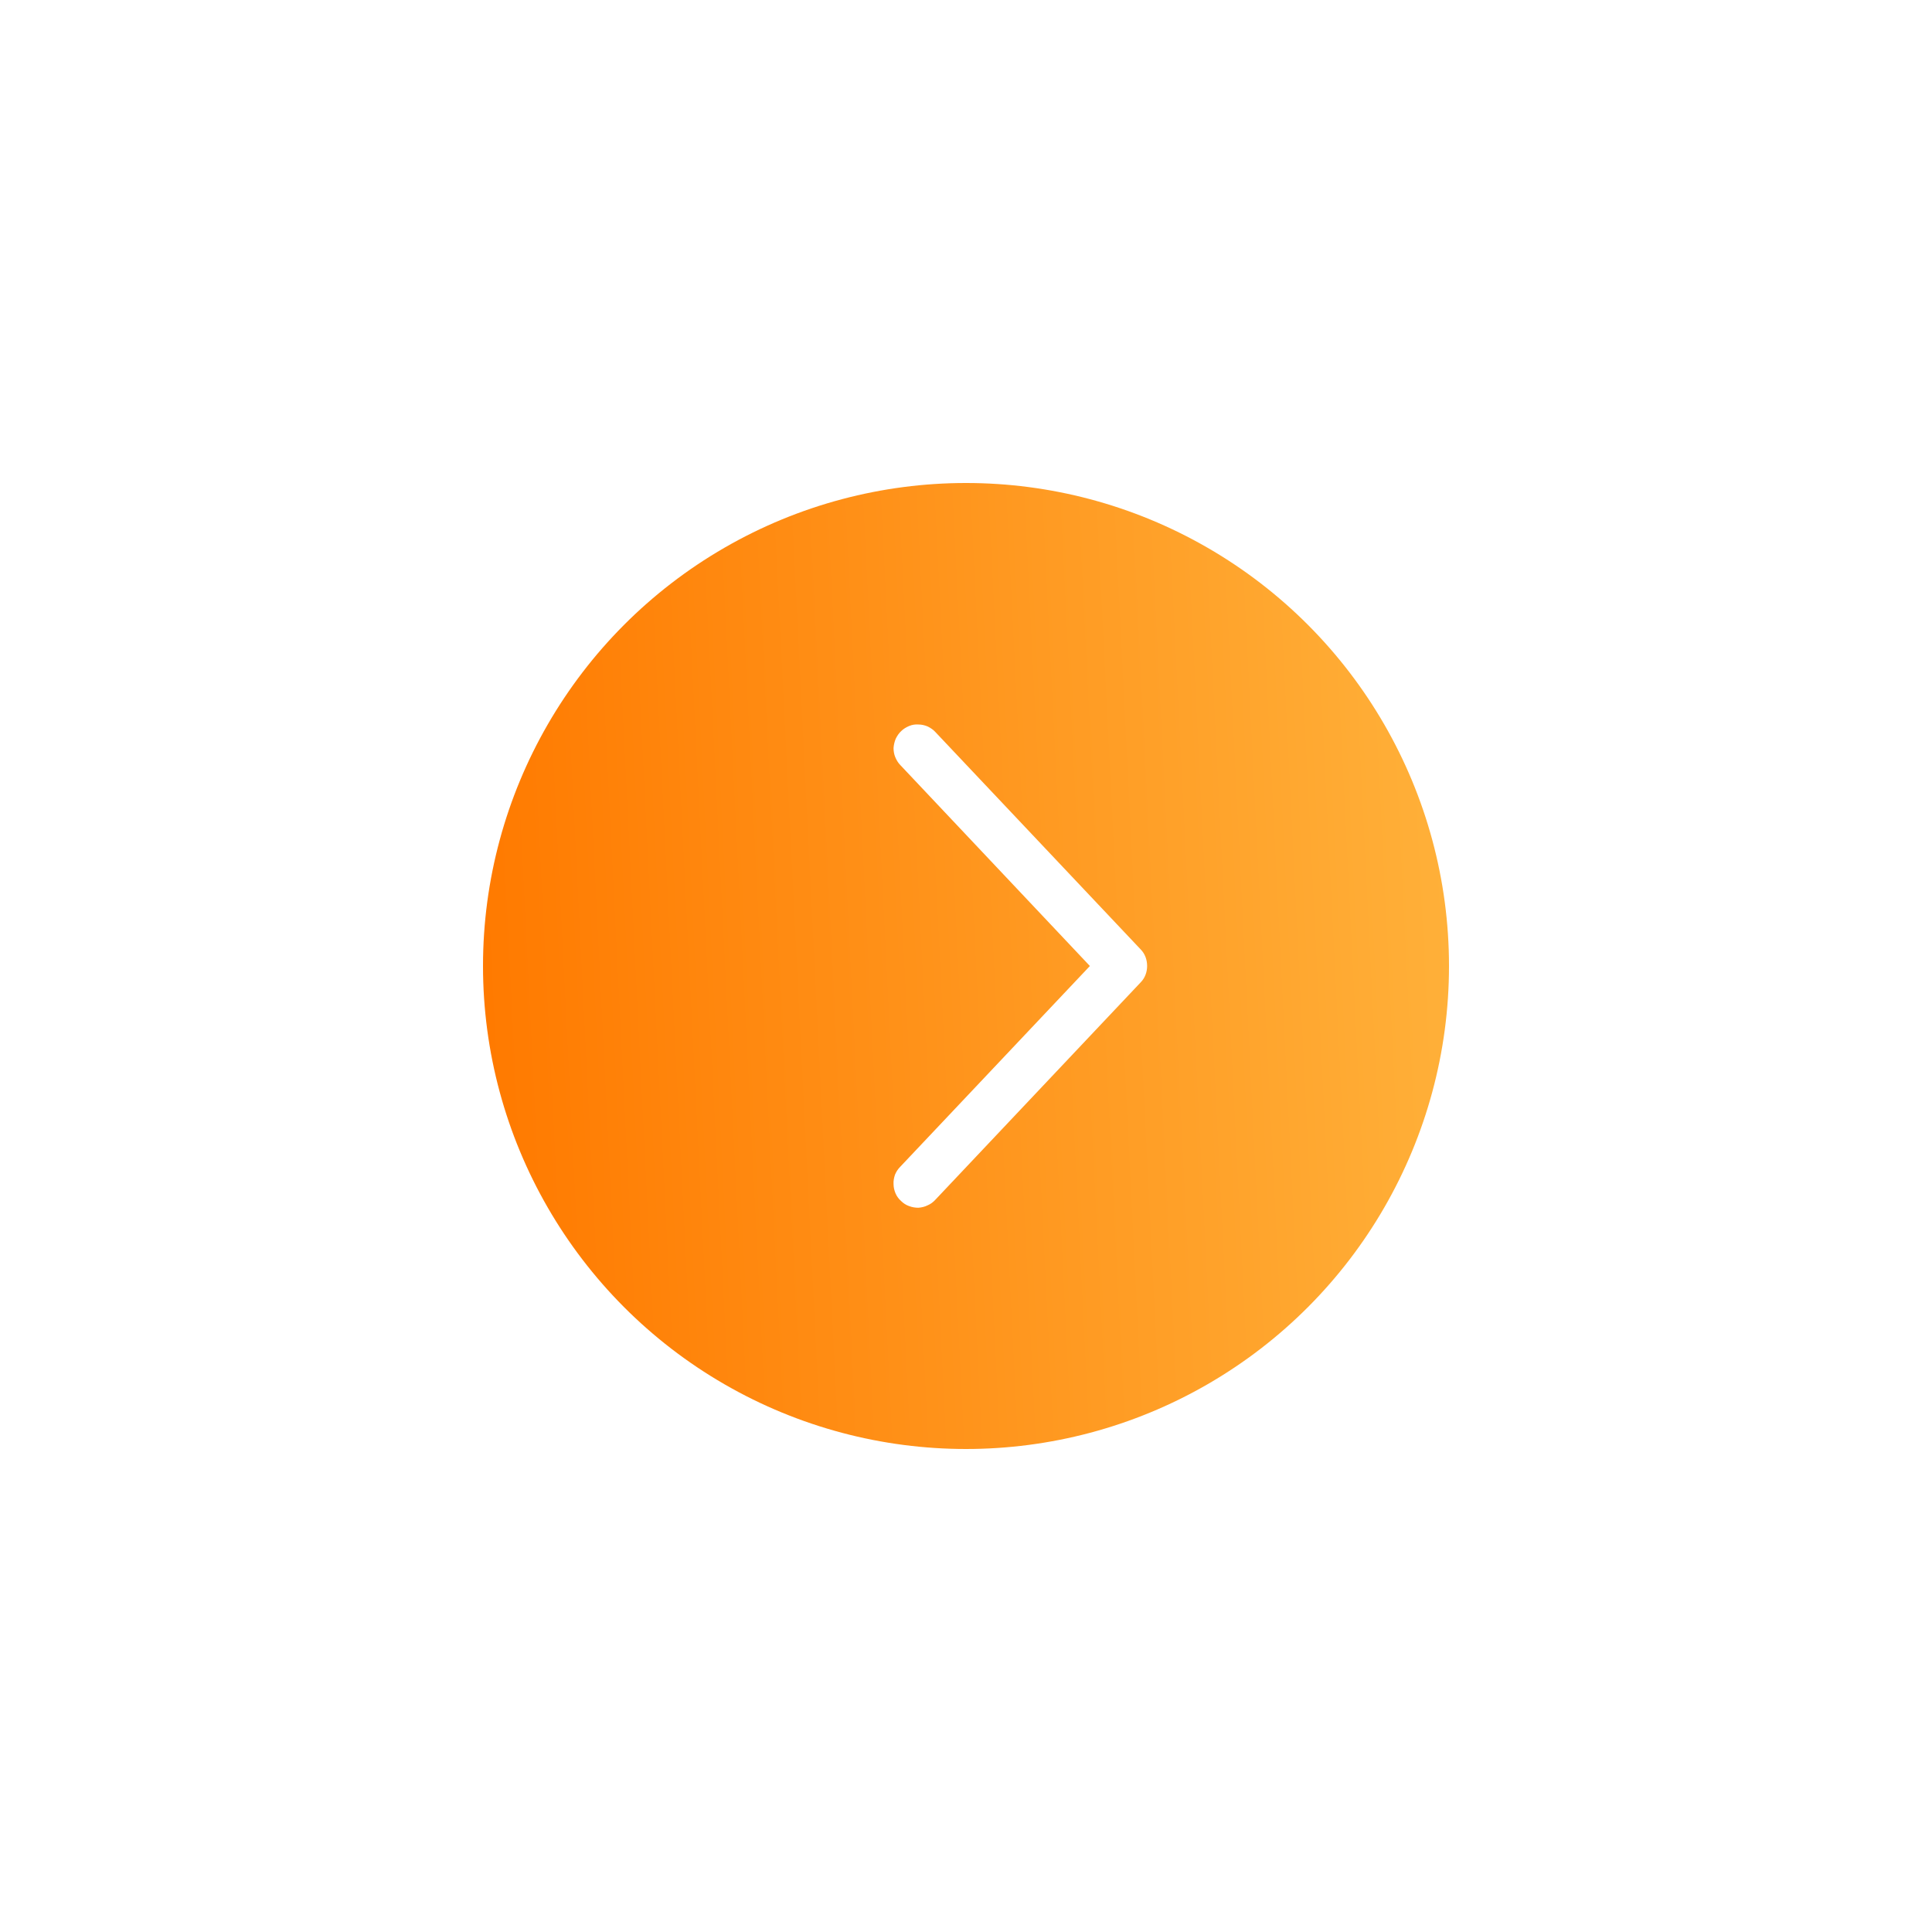 <svg width="80" height="80" viewBox="0 0 80 80" fill="none" xmlns="http://www.w3.org/2000/svg" xmlns:xlink="http://www.w3.org/1999/xlink">
	<desc>
			Created with Pixso.
	</desc>
	<defs>
		<filter id="filter_1_2061_dd" x="0" y="0" width="80" height="80" filterUnits="userSpaceOnUse" color-interpolation-filters="sRGB">
			<feFlood flood-opacity="0" result="BackgroundImageFix"/>
			<feColorMatrix in="SourceAlpha" type="matrix" values="0 0 0 0 0 0 0 0 0 0 0 0 0 0 0 0 0 0 127 0" result="hardAlpha"/>
			<feOffset dx="0" dy="10"/>
			<feGaussianBlur stdDeviation="6.667"/>
			<feComposite in2="hardAlpha" operator="out" k2="-1" k3="1"/>
			<feColorMatrix type="matrix" values="0 0 0 0 1 0 0 0 0 0.478 0 0 0 0 0 0 0 0 0.2 0"/>
			<feBlend mode="normal" in2="BackgroundImageFix" result="effect_dropShadow_1"/>
			<feBlend mode="normal" in="SourceGraphic" in2="effect_dropShadow_1" result="shape"/>
		</filter>
		<linearGradient x1="20" y1="30" x2="60" y2="28" id="paint_linear_1_2062_0" gradientUnits="userSpaceOnUse">
			<stop stop-color="#FF7A00"/>
			<stop offset="1" stop-color="#FFB039"/>
		</linearGradient>
	</defs>
	<g filter="url(#filter_1_2061_dd)">
		<circle id="Ellipse 9" cx="40" cy="30" r="20" fill="url(#paint_linear_1_2062_0)" fill-opacity="1"/>
		<path id="Vector" d="M37.28 21.68C37.19 21.59 37.12 21.47 37.07 21.35C37.02 21.23 37 21.1 37 20.97C37.01 20.84 37.04 20.71 37.09 20.59C37.15 20.47 37.22 20.36 37.32 20.27C37.41 20.18 37.53 20.11 37.65 20.06C37.77 20.01 37.9 19.99 38.03 20C38.16 20 38.29 20.03 38.41 20.08C38.53 20.14 38.64 20.21 38.73 20.31L47.23 29.31C47.41 29.49 47.5 29.74 47.5 30C47.5 30.25 47.41 30.5 47.23 30.68L38.73 39.68C38.64 39.78 38.53 39.86 38.41 39.91C38.29 39.97 38.16 40 38.03 40.01C37.9 40.01 37.77 39.99 37.64 39.94C37.52 39.9 37.4 39.82 37.31 39.73C37.21 39.64 37.13 39.53 37.08 39.41C37.03 39.29 37 39.16 37 39.03C36.99 38.9 37.02 38.76 37.06 38.64C37.11 38.52 37.18 38.41 37.28 38.31L45.13 30L37.28 21.68Z" fill="#FFFFFF" fill-opacity="1" fill-rule="nonzero"/>
	</g>
</svg>
